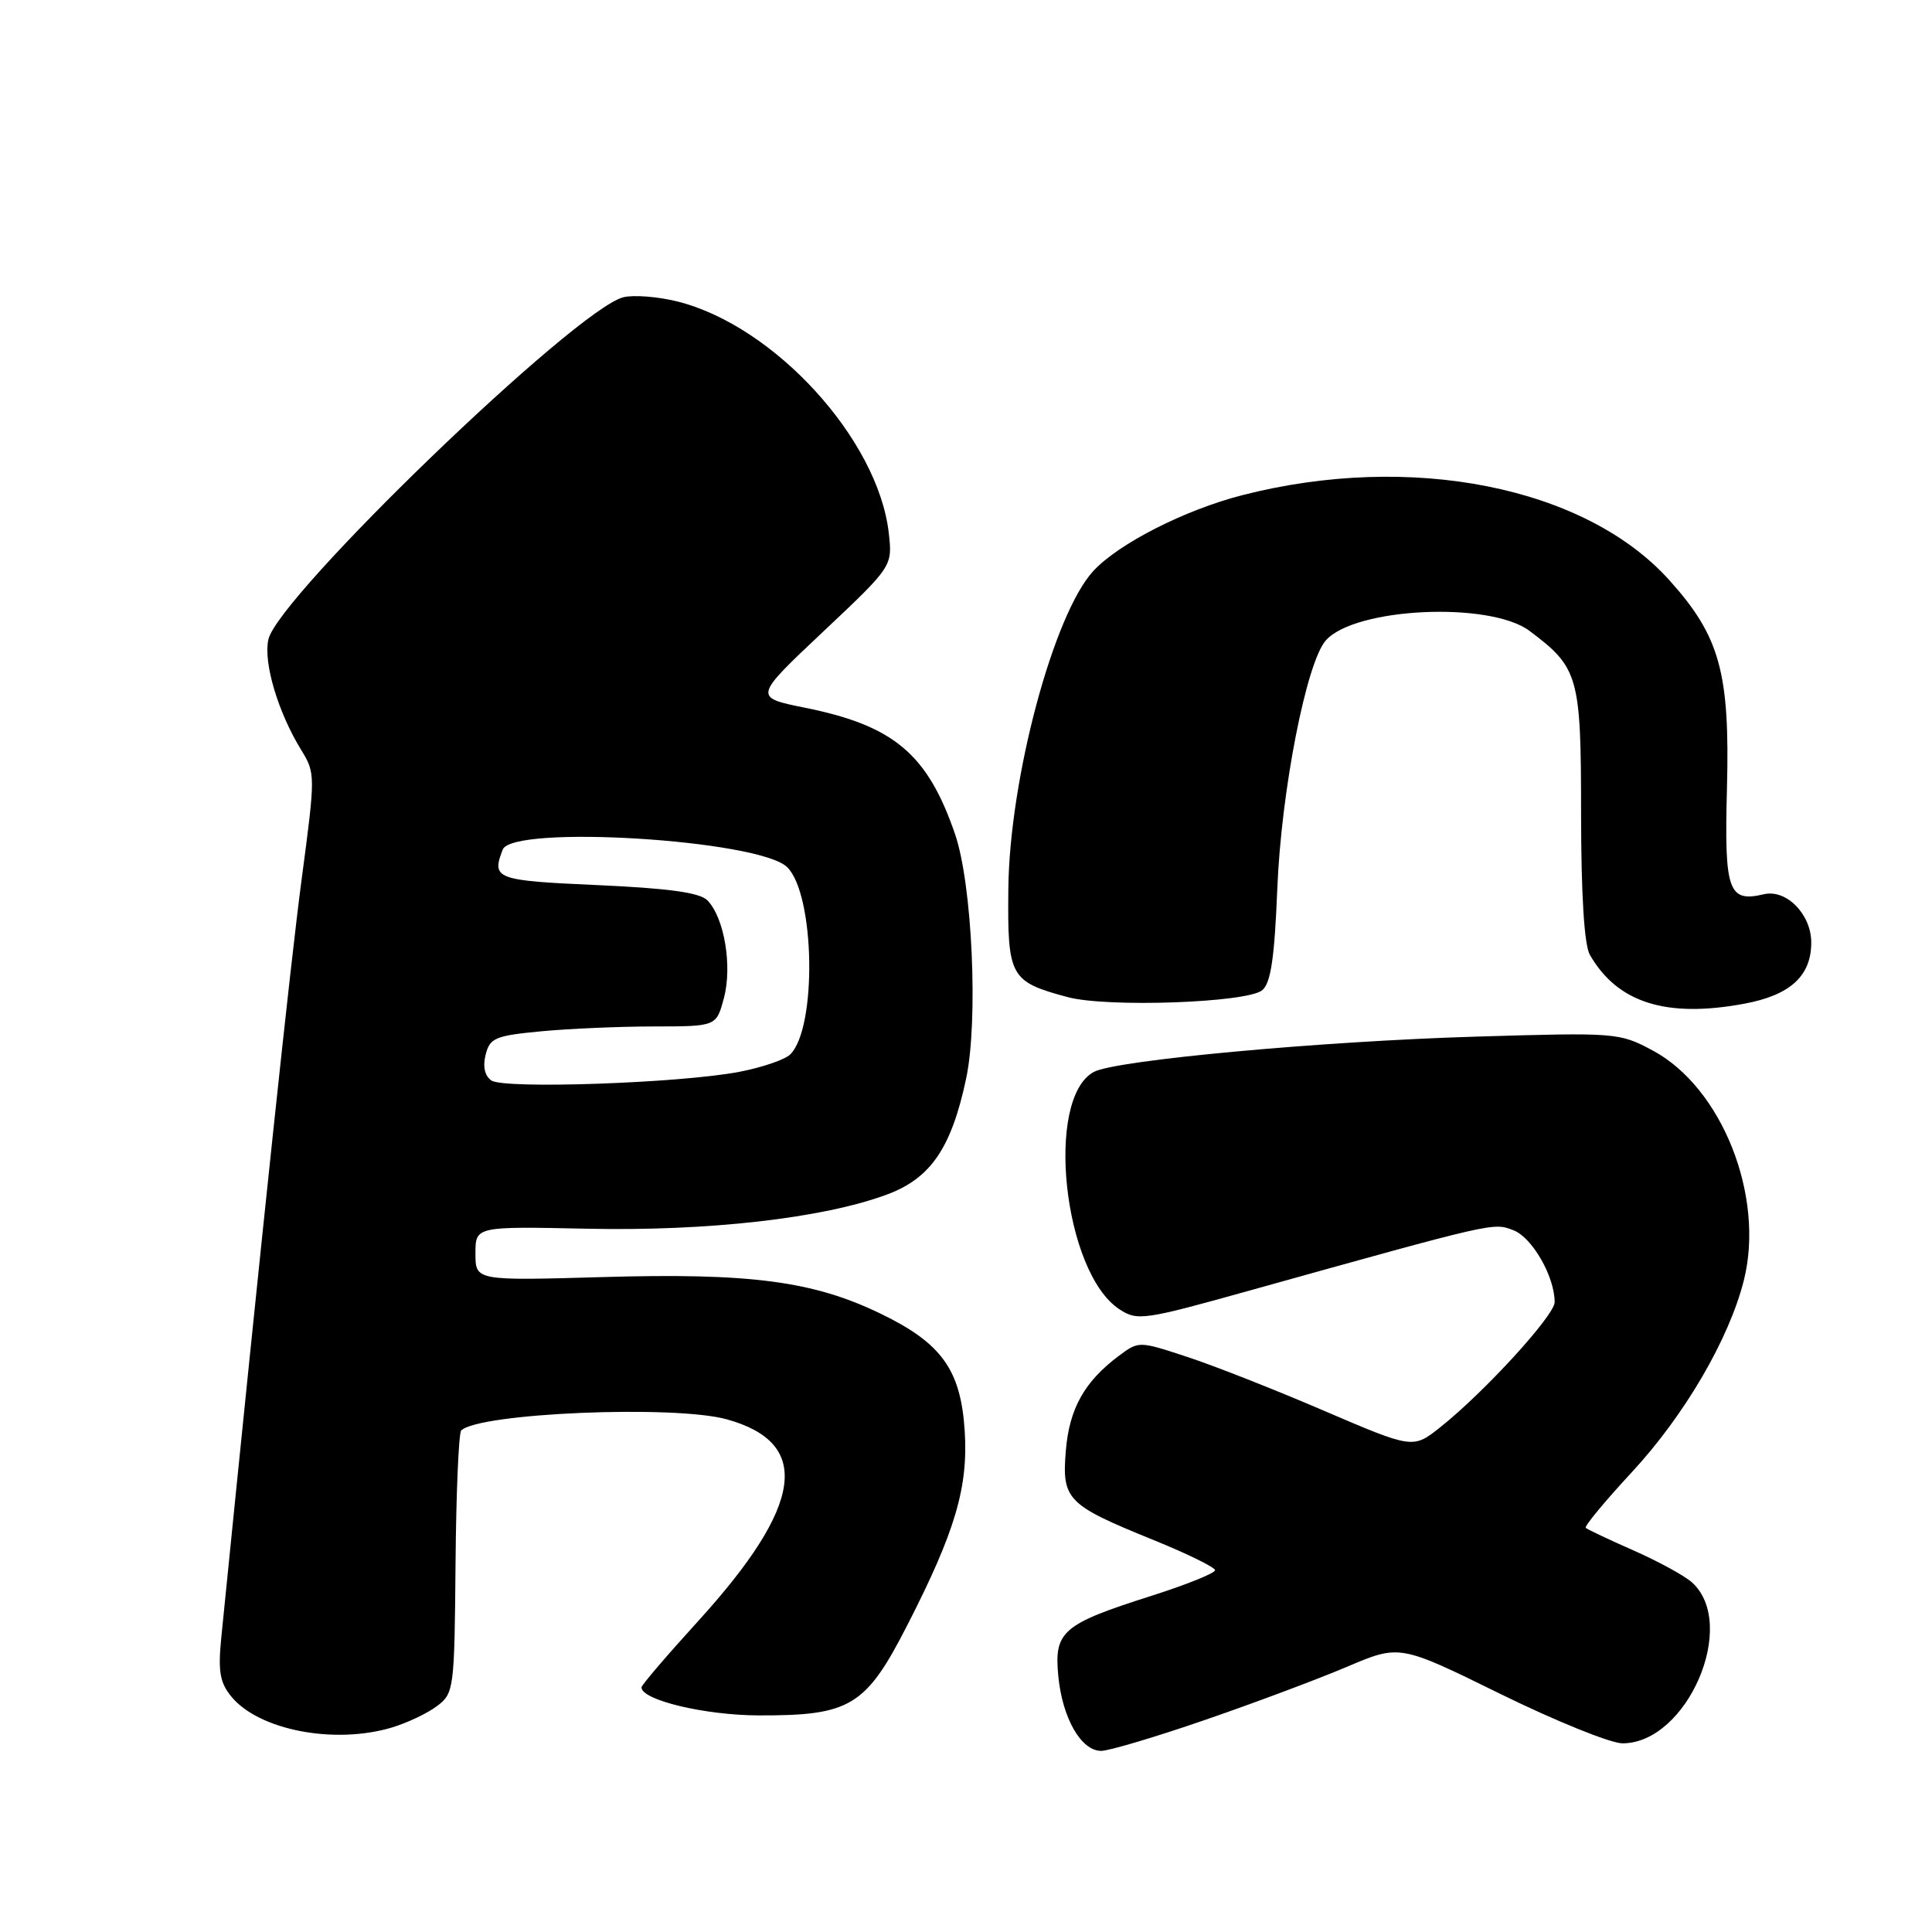 <?xml version="1.0" encoding="UTF-8" standalone="no"?>
<!DOCTYPE svg PUBLIC "-//W3C//DTD SVG 1.1//EN" "http://www.w3.org/Graphics/SVG/1.1/DTD/svg11.dtd" >
<svg xmlns="http://www.w3.org/2000/svg" xmlns:xlink="http://www.w3.org/1999/xlink" version="1.1" viewBox="0 0 256 256">
 <g >
 <path fill="currentColor"
d=" M 159.64 227.91 C 166.16 225.67 174.64 222.49 178.48 220.86 C 185.46 217.89 185.46 217.89 198.80 224.45 C 206.13 228.05 213.42 231.00 214.99 231.00 C 223.56 231.00 230.36 215.25 224.20 209.68 C 223.23 208.80 219.75 206.90 216.47 205.45 C 213.18 204.00 210.33 202.65 210.12 202.45 C 209.91 202.24 212.66 198.92 216.23 195.07 C 223.22 187.52 229.11 177.43 231.07 169.65 C 233.87 158.50 228.17 144.12 219.00 139.20 C 214.57 136.83 214.20 136.80 195.50 137.36 C 174.95 137.98 147.84 140.48 144.95 142.03 C 138.41 145.53 140.89 168.60 148.32 173.48 C 150.72 175.05 151.53 174.93 165.67 170.98 C 198.34 161.87 197.83 161.99 200.53 163.01 C 203.02 163.96 206.00 169.15 206.00 172.54 C 206.00 174.29 196.68 184.48 190.86 189.10 C 187.23 191.99 187.23 191.99 175.43 186.93 C 168.94 184.14 160.77 180.92 157.26 179.78 C 150.92 177.69 150.89 177.69 148.26 179.65 C 143.70 183.06 141.69 186.64 141.23 192.21 C 140.69 198.71 141.37 199.40 152.75 204.02 C 157.29 205.86 161.00 207.68 161.00 208.06 C 161.00 208.45 157.25 209.96 152.68 211.42 C 140.76 215.21 139.66 216.15 140.23 222.08 C 140.77 227.67 143.25 232.00 145.91 232.00 C 146.94 232.00 153.12 230.16 159.64 227.91 Z  M 51.94 228.90 C 53.96 228.29 56.65 227.02 57.91 226.06 C 60.15 224.38 60.22 223.82 60.36 207.25 C 60.44 197.85 60.78 189.89 61.11 189.55 C 63.43 187.23 89.37 186.14 96.31 188.07 C 107.63 191.21 106.46 199.46 92.53 214.78 C 88.39 219.33 85.00 223.29 85.00 223.58 C 85.00 225.27 93.36 227.27 100.50 227.30 C 112.67 227.34 114.72 226.10 120.21 215.37 C 126.58 202.93 128.30 197.09 127.83 189.62 C 127.31 181.52 124.79 177.99 116.71 174.08 C 107.78 169.75 99.46 168.65 79.82 169.22 C 63.00 169.70 63.00 169.70 63.00 166.10 C 63.00 162.50 63.00 162.50 77.75 162.81 C 93.82 163.16 109.09 161.42 117.53 158.28 C 123.33 156.13 126.07 152.11 128.02 142.91 C 129.65 135.22 128.83 117.13 126.54 110.50 C 122.90 99.91 118.44 96.15 106.67 93.78 C 99.84 92.40 99.84 92.40 109.05 83.72 C 118.26 75.04 118.26 75.04 117.77 70.65 C 116.37 58.23 102.63 43.17 89.77 39.95 C 87.17 39.30 83.94 39.05 82.59 39.39 C 76.30 40.97 36.81 79.05 35.56 84.74 C 34.88 87.81 36.84 94.38 39.92 99.39 C 41.80 102.45 41.80 102.75 39.97 116.50 C 38.47 127.81 34.79 162.48 29.32 217.00 C 28.88 221.44 29.13 222.94 30.64 224.79 C 34.28 229.25 44.30 231.19 51.94 228.90 Z  M 231.11 133.00 C 237.22 131.87 240.00 129.32 240.00 124.89 C 240.00 121.15 236.71 117.80 233.73 118.49 C 229.01 119.61 228.47 118.08 228.83 104.52 C 229.23 89.13 227.90 84.33 221.20 76.88 C 210.04 64.47 186.96 59.88 164.58 65.62 C 156.97 67.58 148.22 72.03 144.87 75.66 C 139.60 81.37 133.75 103.23 133.61 117.82 C 133.49 129.45 133.83 130.07 141.46 132.12 C 146.69 133.53 165.25 132.87 167.25 131.21 C 168.39 130.26 168.88 126.96 169.25 117.73 C 169.77 104.83 173.09 87.81 175.67 84.87 C 179.49 80.50 197.39 79.66 202.66 83.59 C 209.18 88.47 209.50 89.59 209.50 107.83 C 209.51 118.59 209.92 125.21 210.66 126.51 C 214.31 132.87 220.77 134.92 231.11 133.00 Z  M 65.11 143.17 C 64.23 142.56 63.95 141.32 64.35 139.75 C 64.91 137.53 65.62 137.23 71.73 136.65 C 75.45 136.30 82.20 136.01 86.71 136.01 C 94.92 136.00 94.92 136.00 95.92 132.25 C 97.06 128.00 95.96 121.53 93.72 119.29 C 92.70 118.27 88.56 117.70 79.15 117.28 C 65.67 116.68 65.11 116.47 66.61 112.58 C 67.89 109.25 100.58 111.26 104.30 114.90 C 107.98 118.49 108.28 136.15 104.72 139.71 C 104.03 140.40 101.00 141.44 97.98 142.02 C 90.20 143.52 66.80 144.34 65.11 143.17 Z "/>
</g>
</svg>